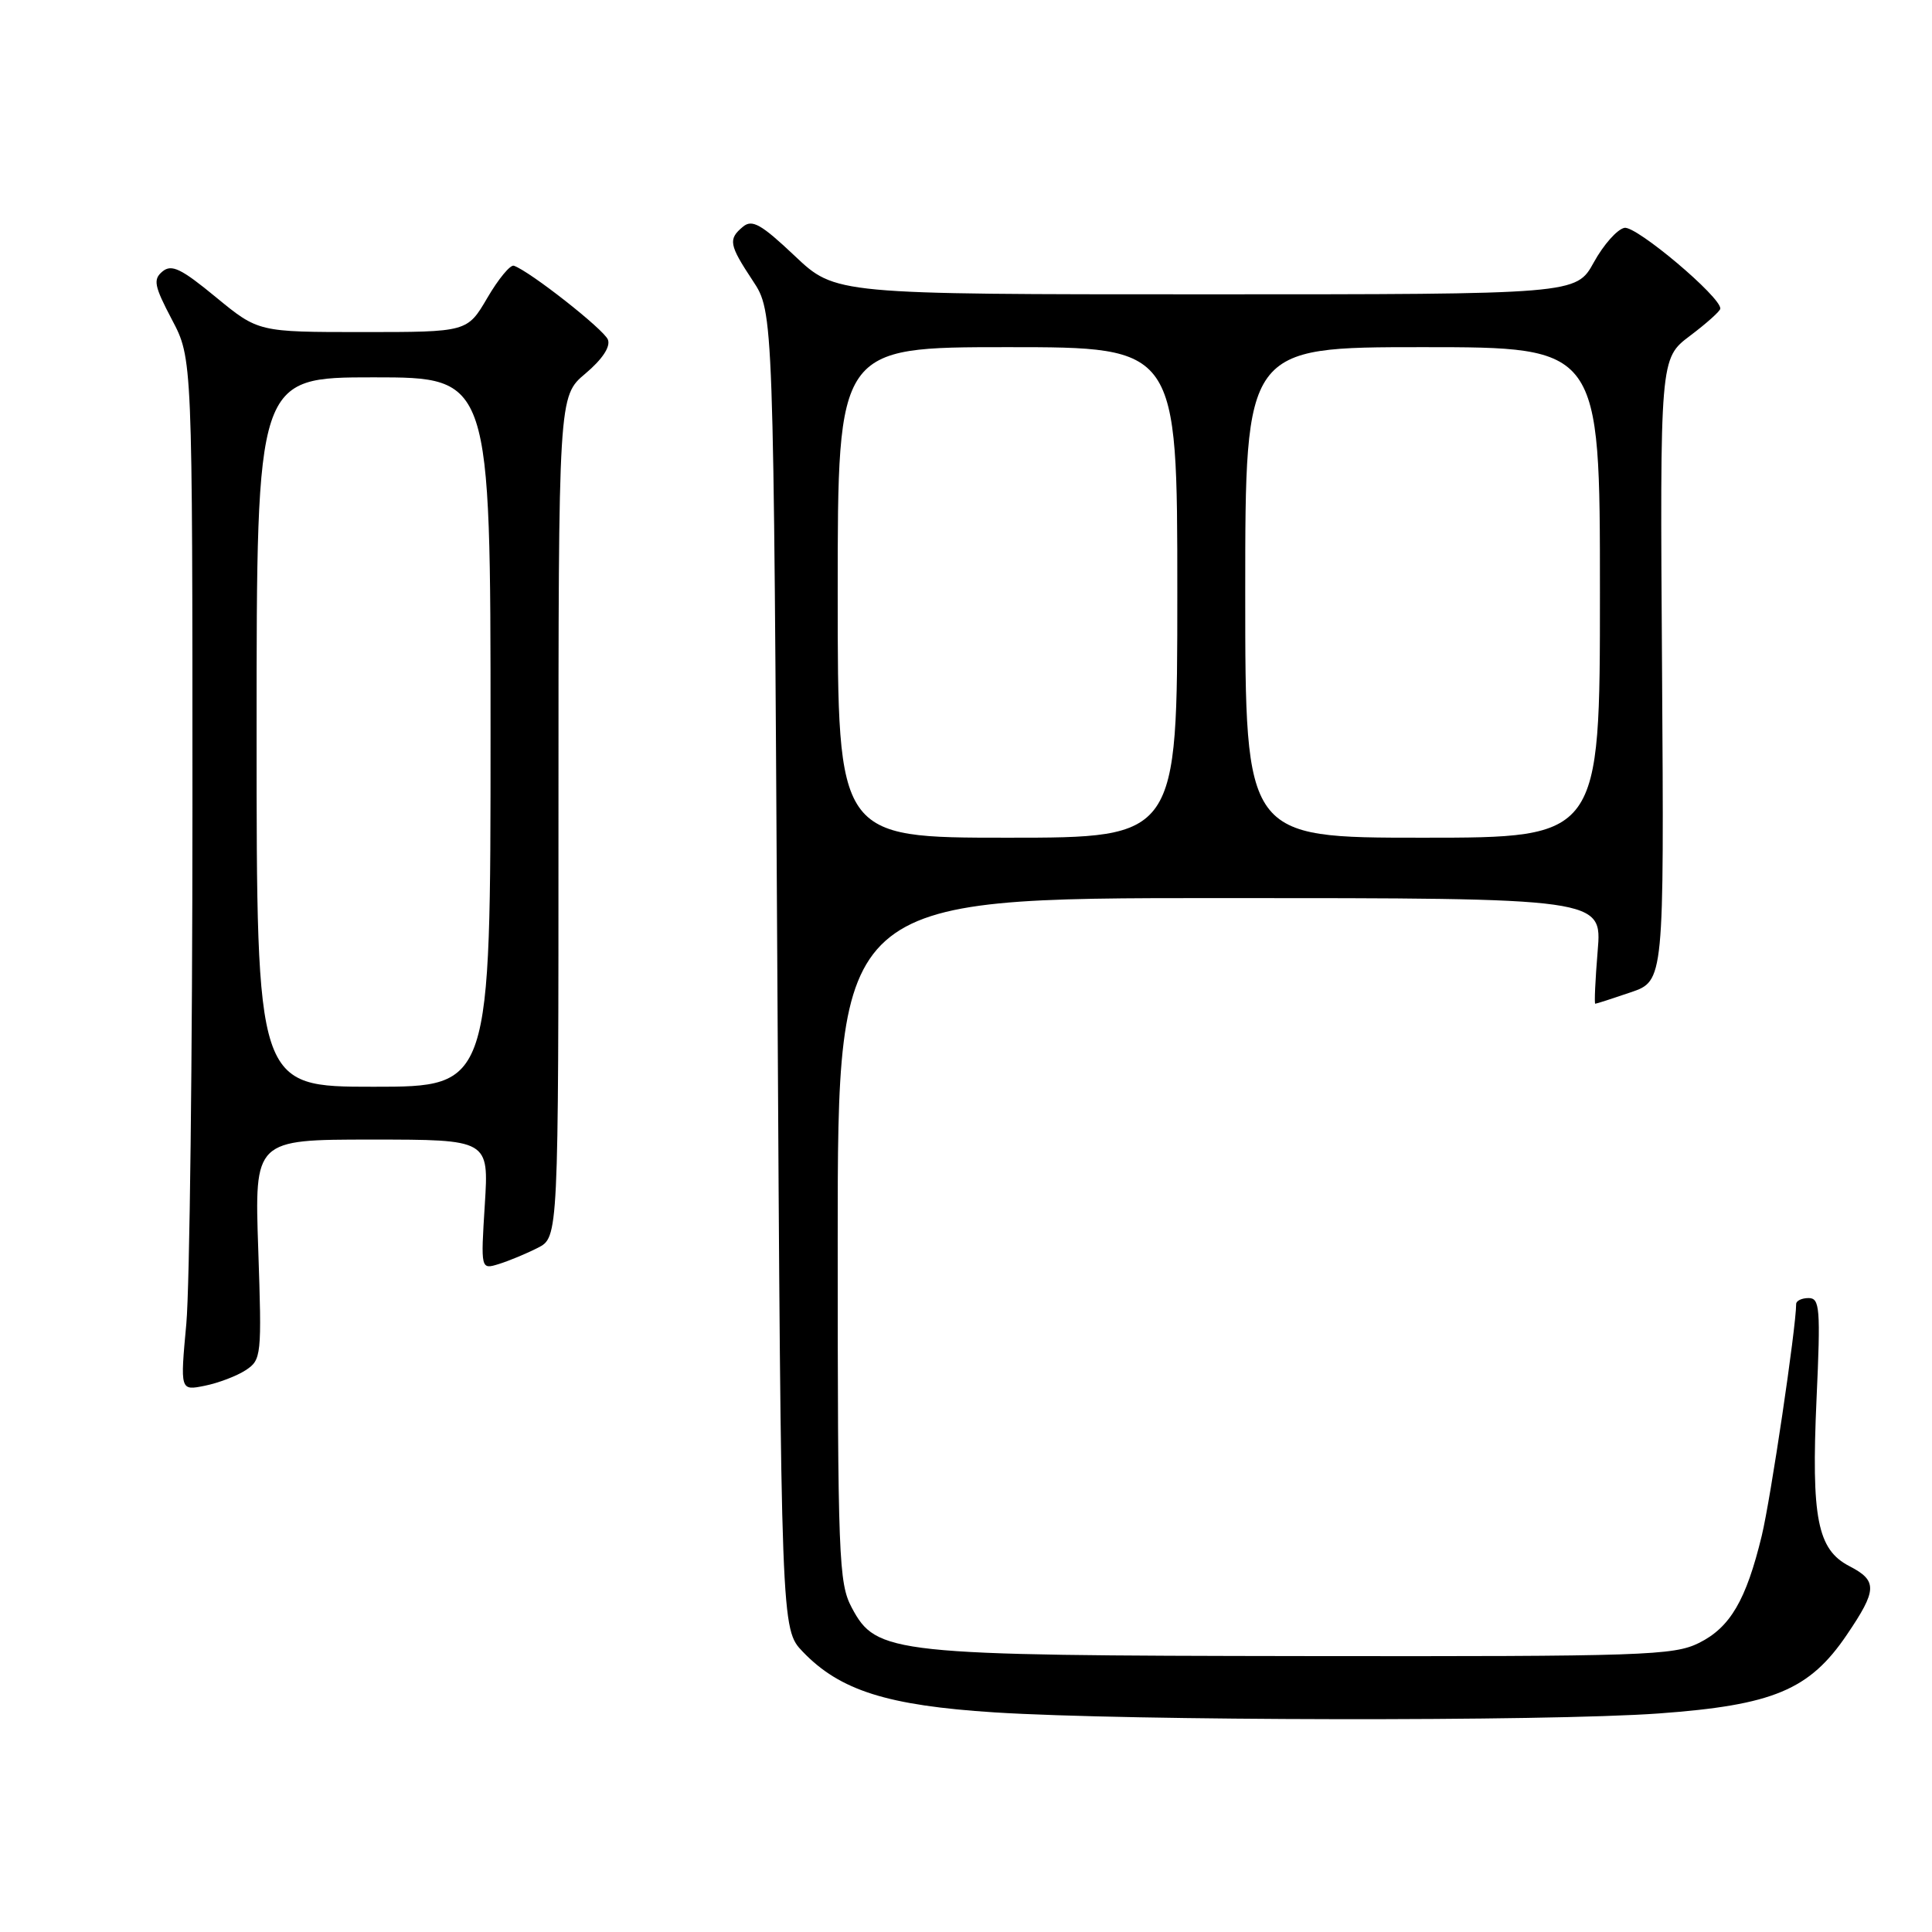 <?xml version="1.0" encoding="UTF-8" standalone="no"?>
<!DOCTYPE svg PUBLIC "-//W3C//DTD SVG 1.1//EN" "http://www.w3.org/Graphics/SVG/1.1/DTD/svg11.dtd" >
<svg xmlns="http://www.w3.org/2000/svg" xmlns:xlink="http://www.w3.org/1999/xlink" version="1.1" viewBox="0 0 256 256">
 <g >
 <path fill="currentColor"
d=" M 219.82 227.04 C 234.94 225.94 239.76 223.93 244.70 216.64 C 248.75 210.67 248.80 209.46 245.05 207.52 C 240.81 205.33 239.99 201.15 240.70 185.39 C 241.25 173.36 241.14 172.00 239.65 172.00 C 238.74 172.00 238.00 172.36 238.00 172.79 C 238.00 175.87 234.62 198.63 233.44 203.50 C 231.37 212.04 229.26 215.64 225.12 217.70 C 221.78 219.36 217.80 219.50 173.00 219.44 C 118.01 219.37 116.14 219.17 112.86 213.02 C 111.13 209.77 111.00 206.47 111.00 164.27 C 111.00 119.00 111.00 119.00 161.65 119.00 C 212.29 119.00 212.29 119.00 211.70 126.00 C 211.38 129.85 211.24 133.00 211.38 133.00 C 211.53 133.00 213.64 132.32 216.07 131.49 C 220.50 129.98 220.50 129.98 220.23 88.74 C 219.95 47.50 219.95 47.50 223.93 44.50 C 226.12 42.85 227.93 41.23 227.95 40.90 C 228.07 39.38 216.81 29.89 215.25 30.19 C 214.30 30.37 212.47 32.43 211.19 34.76 C 208.85 39.00 208.85 39.00 159.77 39.00 C 110.69 39.00 110.69 39.00 105.31 33.91 C 100.88 29.72 99.67 29.03 98.46 30.03 C 96.46 31.69 96.59 32.42 99.75 37.20 C 102.50 41.35 102.50 41.35 103.00 128.61 C 103.50 215.87 103.50 215.87 106.37 218.86 C 111.29 224.00 117.59 225.99 131.78 226.90 C 149.50 228.03 204.98 228.12 219.82 227.04 Z  M 32.55 181.56 C 34.64 180.19 34.70 179.67 34.22 165.57 C 33.72 151.00 33.72 151.00 49.25 151.00 C 64.78 151.00 64.78 151.00 64.24 159.61 C 63.70 168.23 63.70 168.23 66.10 167.49 C 67.42 167.08 69.74 166.12 71.25 165.35 C 74.00 163.95 74.00 163.95 74.00 108.22 C 74.00 52.50 74.00 52.50 77.57 49.50 C 79.81 47.61 80.92 45.94 80.55 45.00 C 80.03 43.66 70.21 35.94 68.09 35.21 C 67.62 35.05 66.04 36.96 64.58 39.46 C 61.92 44.00 61.92 44.00 48.07 44.00 C 34.23 44.00 34.23 44.00 28.61 39.38 C 24.01 35.59 22.74 34.97 21.53 35.97 C 20.26 37.03 20.43 37.88 22.78 42.35 C 25.50 47.50 25.50 47.50 25.50 107.00 C 25.50 139.73 25.13 170.50 24.69 175.39 C 23.87 184.28 23.87 184.28 27.13 183.62 C 28.93 183.26 31.37 182.33 32.55 181.56 Z  M 111.00 78.50 C 111.00 46.00 111.00 46.00 133.50 46.00 C 156.00 46.00 156.00 46.00 156.00 78.50 C 156.00 111.00 156.00 111.00 133.50 111.00 C 111.00 111.00 111.00 111.00 111.00 78.50 Z  M 165.00 78.50 C 165.00 46.00 165.00 46.00 188.50 46.00 C 212.00 46.00 212.00 46.00 212.00 78.50 C 212.00 111.00 212.00 111.00 188.50 111.00 C 165.00 111.00 165.00 111.00 165.00 78.50 Z  M 34.00 97.00 C 34.00 50.00 34.00 50.00 49.50 50.00 C 65.00 50.00 65.00 50.00 65.00 97.00 C 65.00 144.00 65.00 144.00 49.50 144.00 C 34.00 144.00 34.00 144.00 34.00 97.00 Z "/>
</g>
</svg>